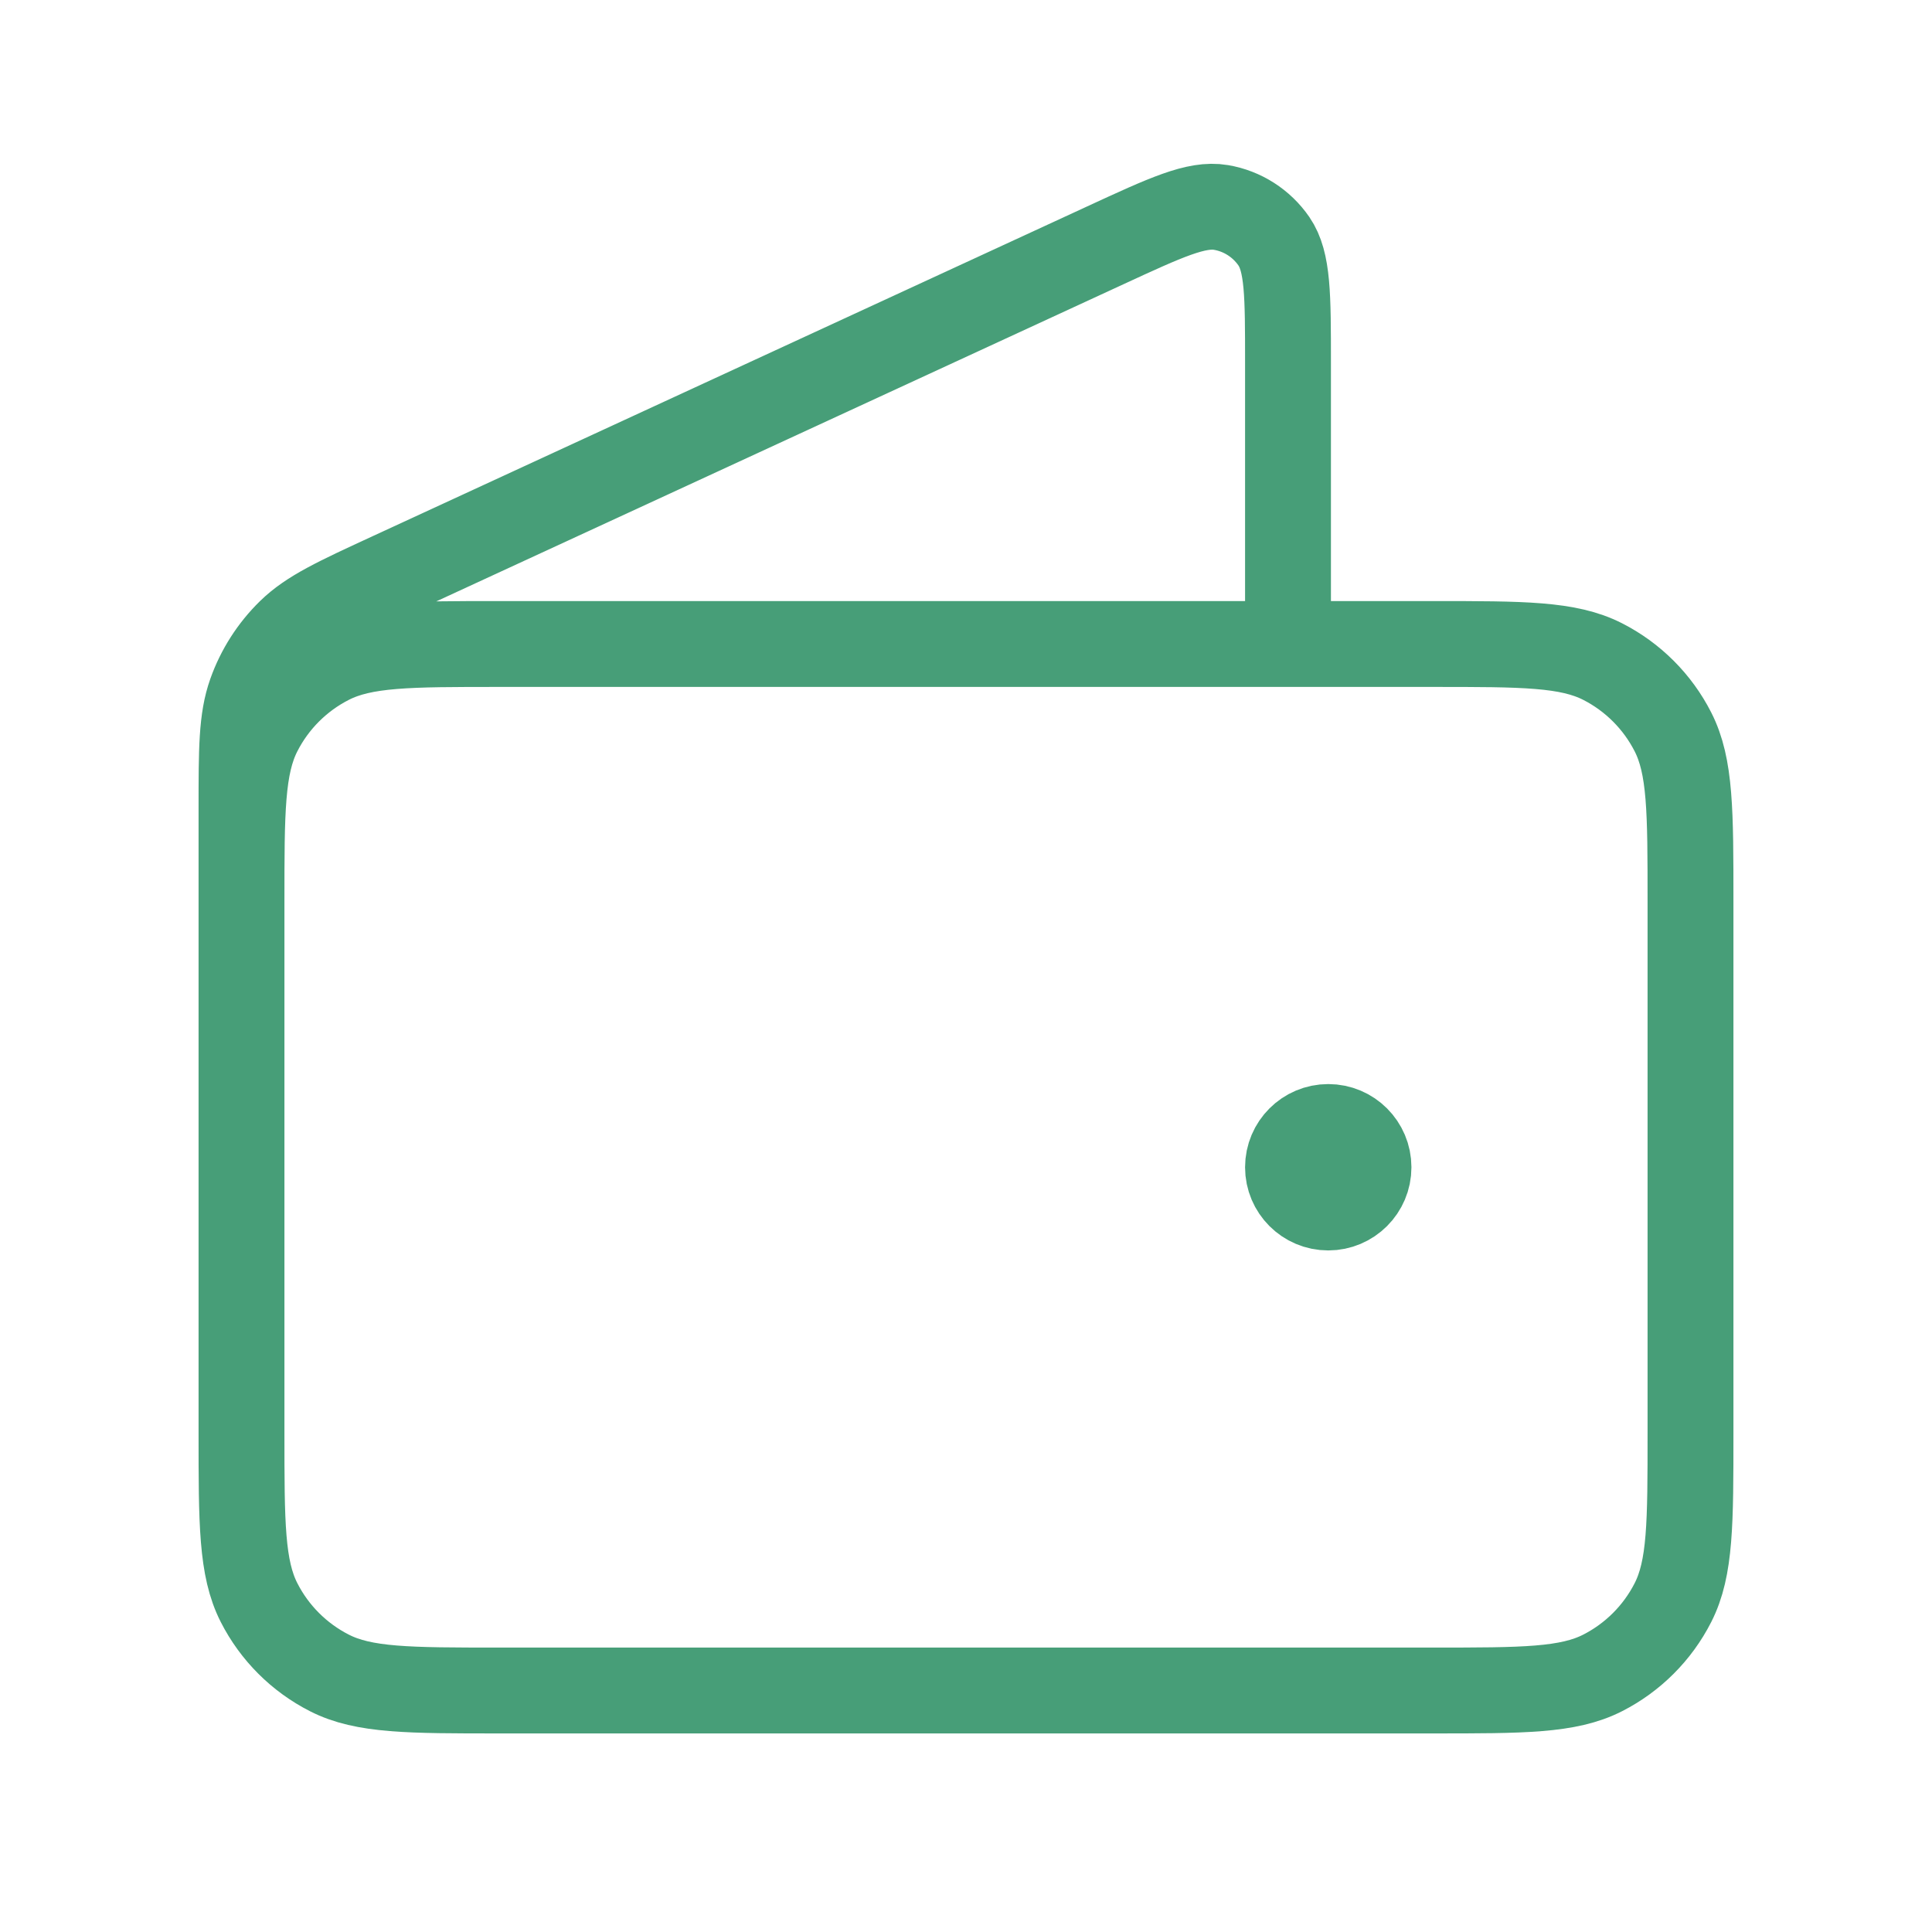 <svg width="45" height="45" viewBox="0 0 45 45" fill="none" xmlns="http://www.w3.org/2000/svg">
<path d="M30 15V8.439C30 6.879 30 6.099 29.672 5.62C29.384 5.202 28.94 4.917 28.439 4.832C27.867 4.735 27.159 5.061 25.743 5.715L9.111 13.391C7.848 13.974 7.216 14.265 6.754 14.717C6.345 15.117 6.033 15.605 5.842 16.143C5.625 16.753 5.625 17.448 5.625 18.839V28.125M30.938 27.188H30.956M5.625 21L5.625 33.375C5.625 35.475 5.625 36.525 6.034 37.328C6.393 38.033 6.967 38.607 7.673 38.966C8.475 39.375 9.525 39.375 11.625 39.375H33.375C35.475 39.375 36.525 39.375 37.328 38.966C38.033 38.607 38.607 38.033 38.966 37.328C39.375 36.525 39.375 35.475 39.375 33.375V21C39.375 18.9 39.375 17.85 38.966 17.047C38.607 16.342 38.033 15.768 37.328 15.409C36.525 15 35.475 15 33.375 15L11.625 15C9.525 15 8.475 15 7.673 15.409C6.967 15.768 6.393 16.342 6.034 17.047C5.625 17.85 5.625 18.9 5.625 21ZM31.875 27.188C31.875 27.705 31.455 28.125 30.938 28.125C30.42 28.125 30 27.705 30 27.188C30 26.67 30.42 26.25 30.938 26.25C31.455 26.25 31.875 26.67 31.875 27.188Z" stroke="#479E78" stroke-width="2" stroke-linecap="round" stroke-linejoin="round"/>
</svg>
